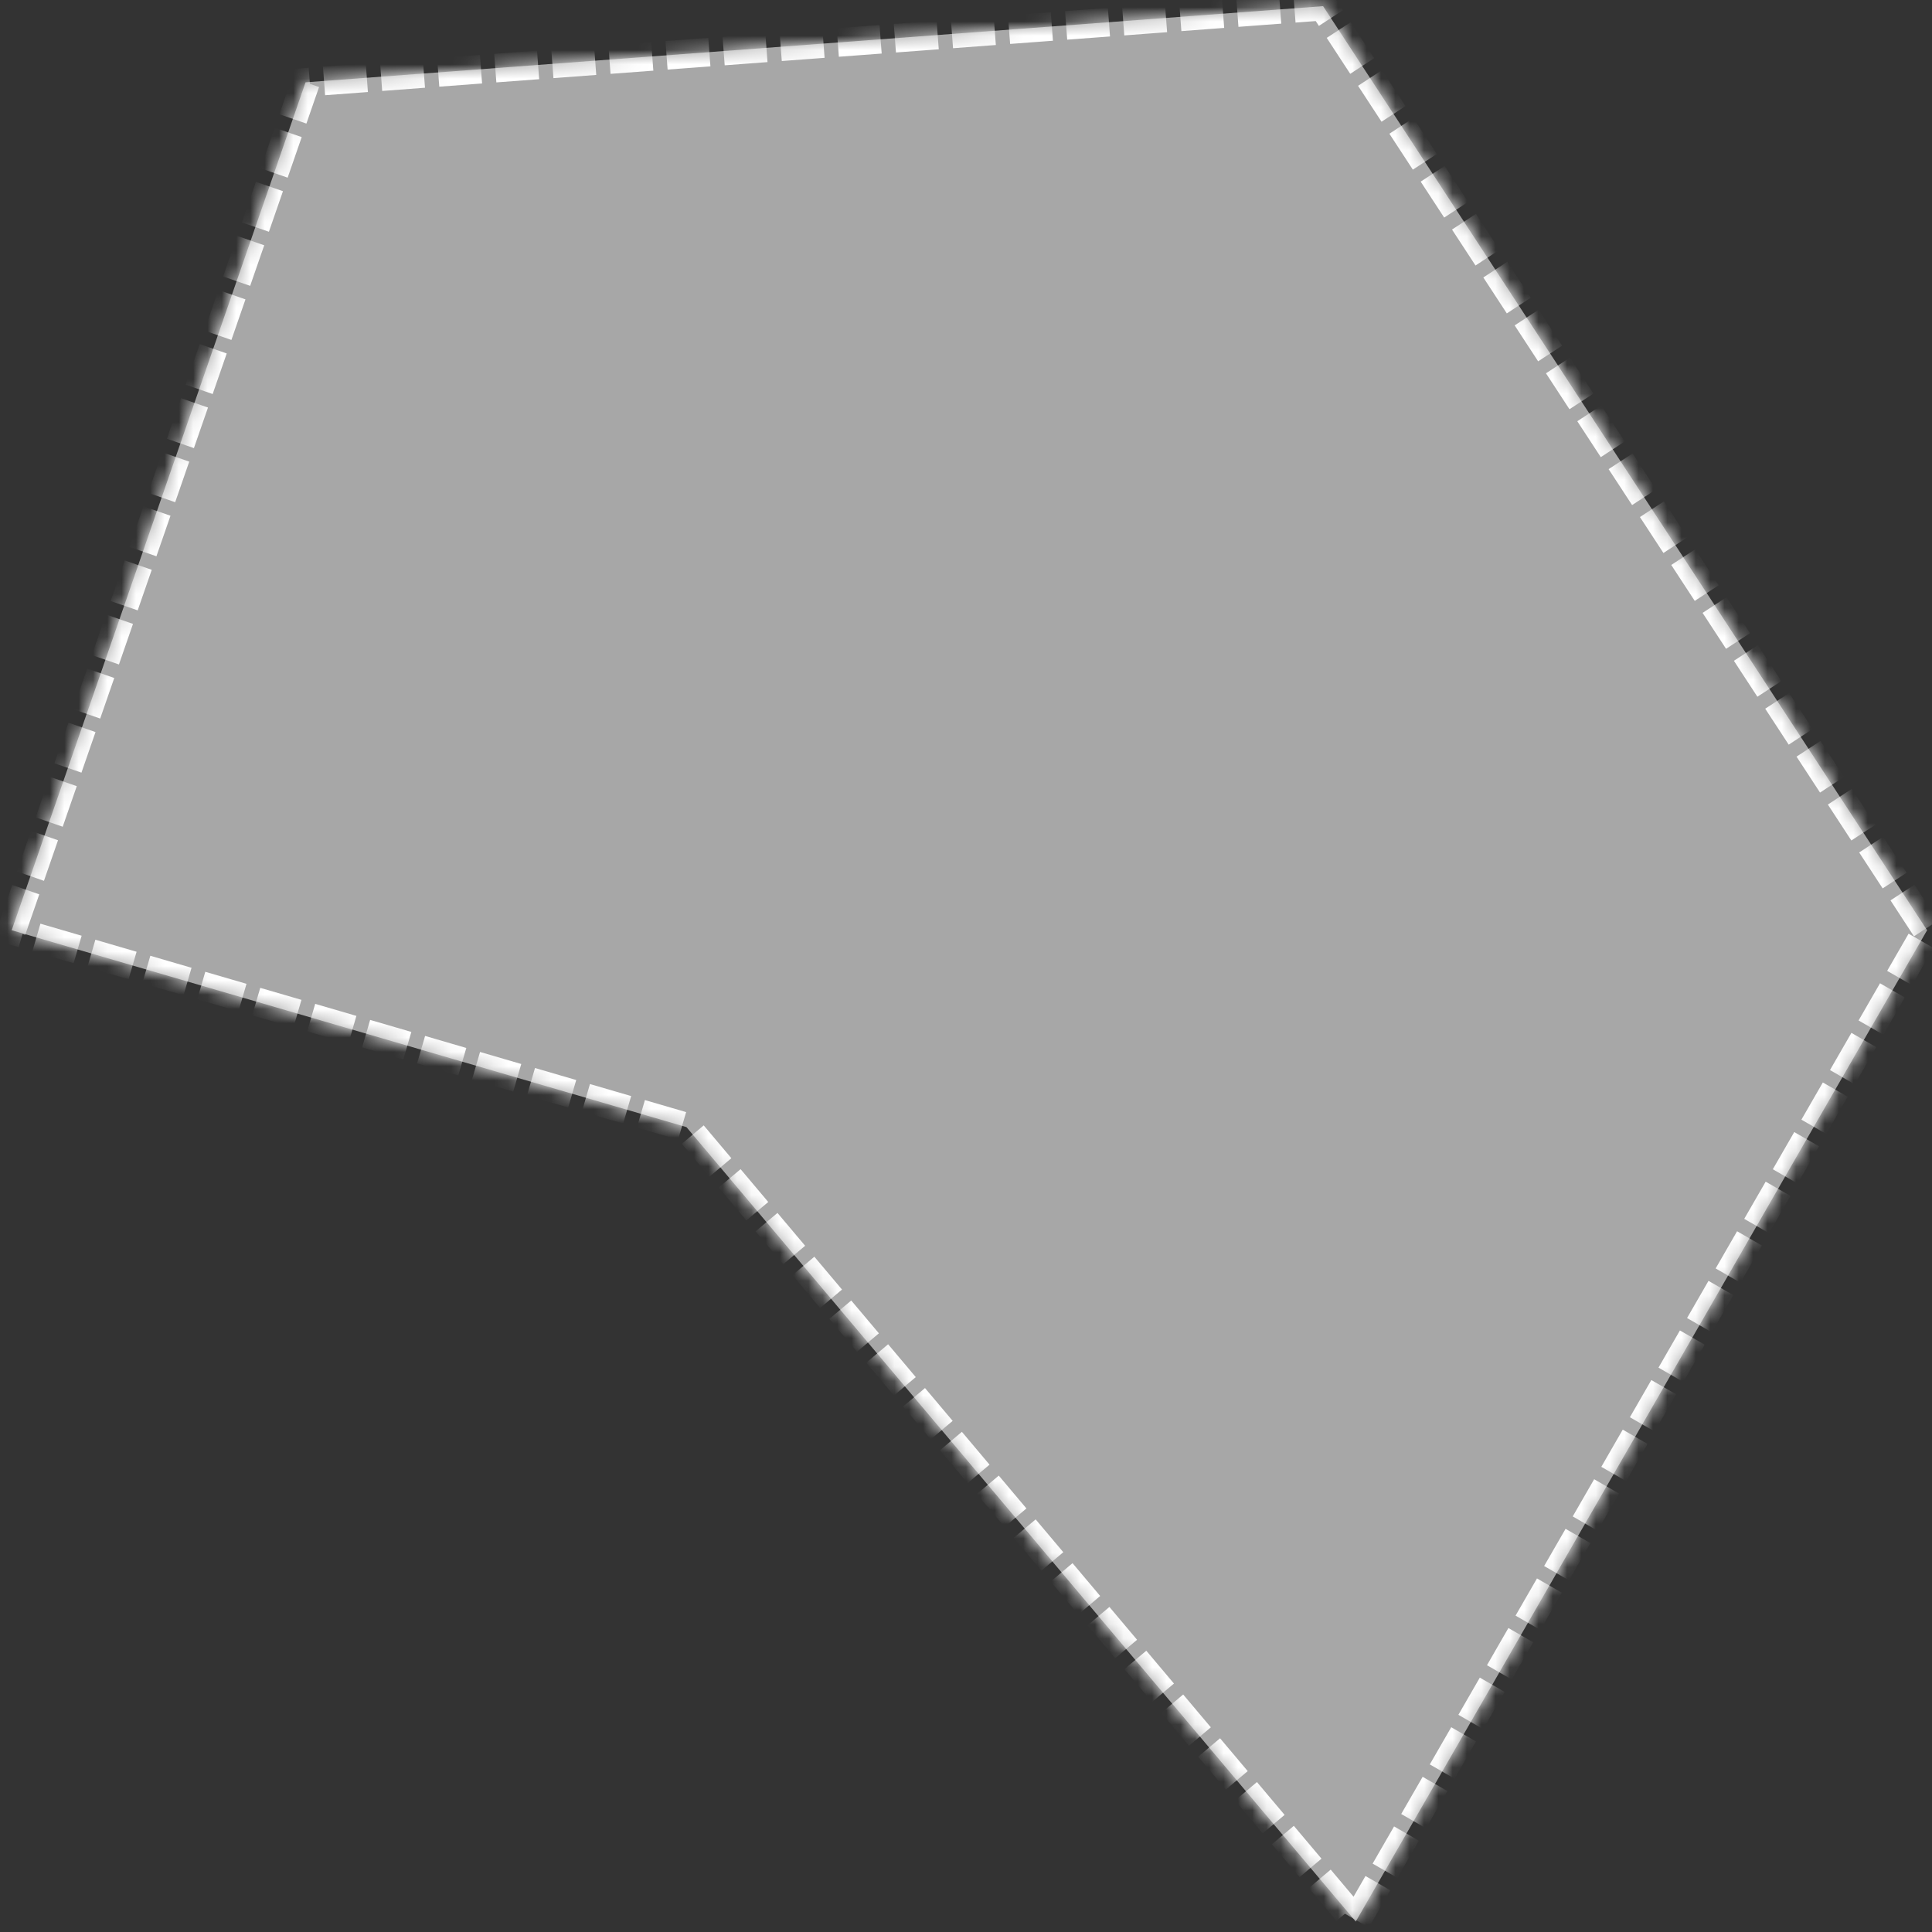 ﻿<?xml version="1.0" encoding="utf-8"?>
<svg version="1.1" xmlns:xlink="http://www.w3.org/1999/xlink" width="135px" height="135px" xmlns="http://www.w3.org/2000/svg">
  <rect width="100%" height="100%" fill="#333333" stroke="none"/>
  <defs>
    <mask fill="white" id="clip19">
      <path d="M 0.817 65  L 21.35 5.753  L 92.452 0.43  L 134.658 65  L 94.734 134.27  L 47.966 78.757  L 0.817 65  Z " fill-rule="evenodd" />
    </mask>
  </defs>
  <g transform="matrix(1 0 0 1 -59 -202 )">
    <path d="M 0.817 65  L 21.35 5.753  L 92.452 0.43  L 134.658 65  L 94.734 134.27  L 47.966 78.757  L 0.817 65  Z " fill-rule="nonzero" fill="#ffffff" stroke="none" fill-opacity="0.569" transform="matrix(1 0 0 1 59 202 )" />
    <path d="M 0.817 65  L 21.35 5.753  L 92.452 0.43  L 134.658 65  L 94.734 134.27  L 47.966 78.757  L 0.817 65  Z " stroke-width="2" stroke-dasharray="3,1" stroke="#ffffff" fill="none" transform="matrix(1 0 0 1 59 202 )" mask="url(#clip19)" />
  </g>
</svg>